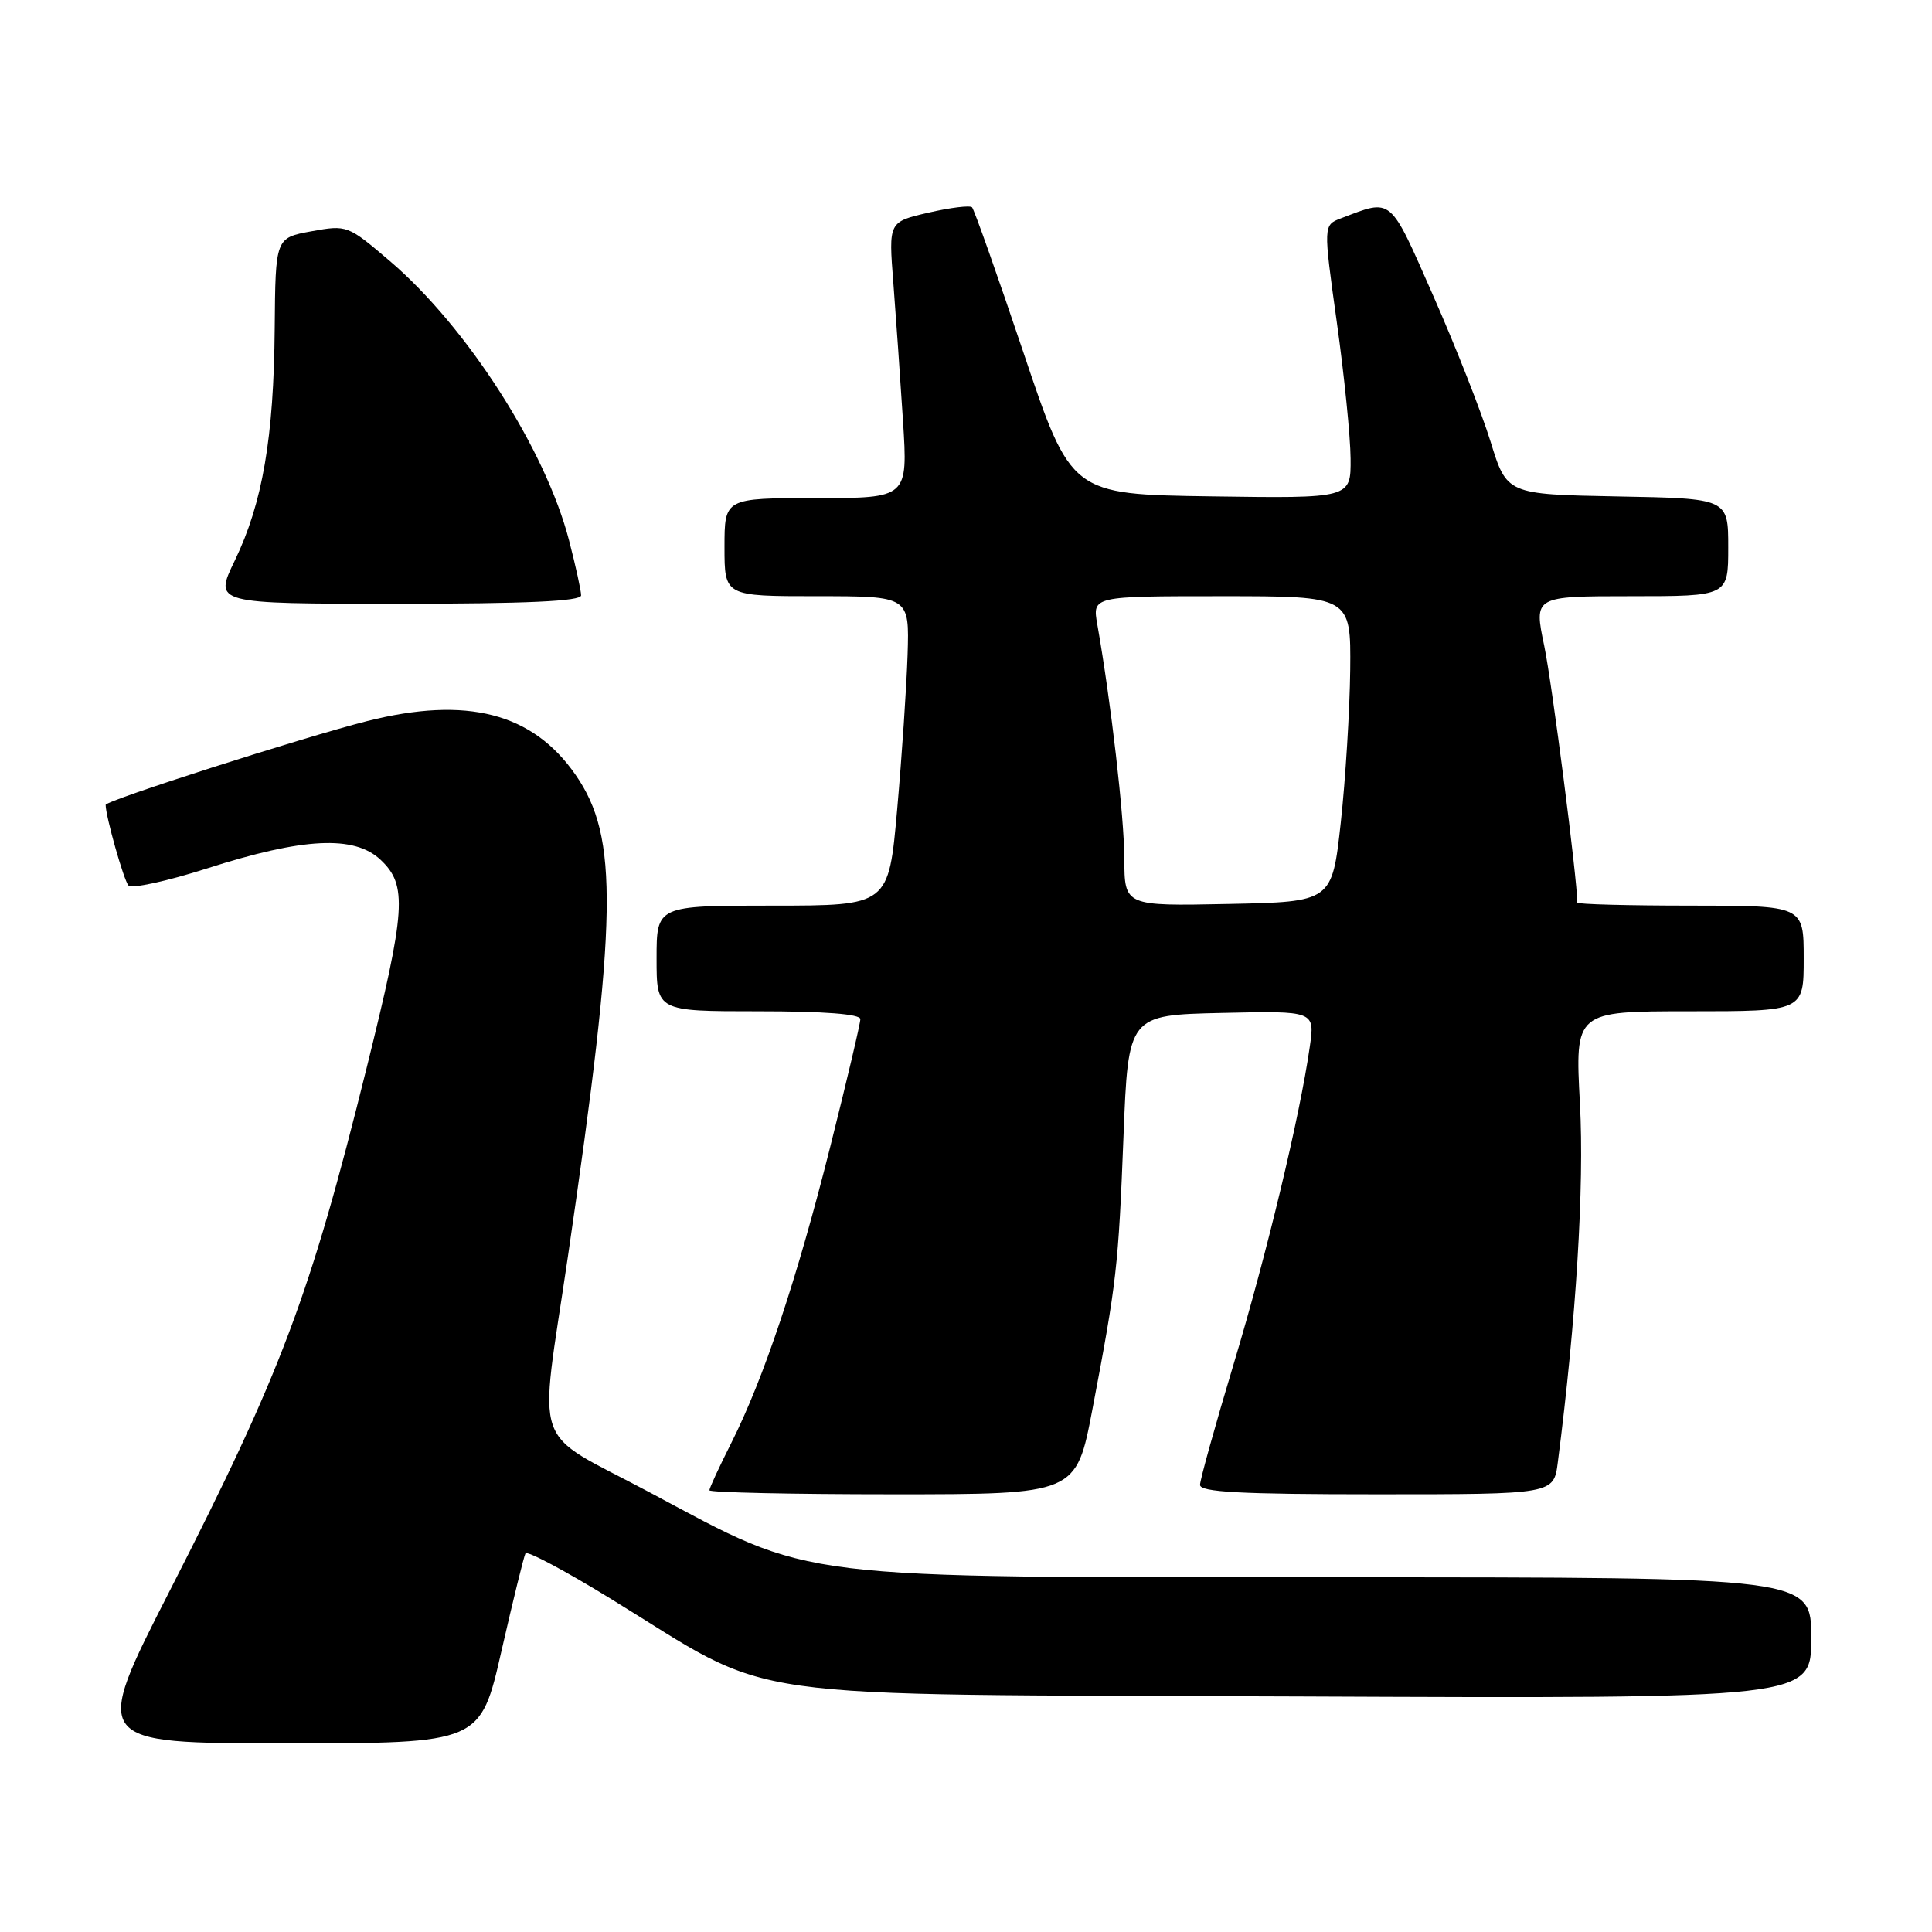<?xml version="1.0" encoding="UTF-8" standalone="no"?>
<!DOCTYPE svg PUBLIC "-//W3C//DTD SVG 1.1//EN" "http://www.w3.org/Graphics/SVG/1.1/DTD/svg11.dtd" >
<svg xmlns="http://www.w3.org/2000/svg" xmlns:xlink="http://www.w3.org/1999/xlink" version="1.1" viewBox="0 0 256 256">
 <g >
 <path fill="currentColor"
d=" M 66.45 218.75 C 67.99 212.01 69.42 206.20 69.63 205.83 C 69.85 205.46 74.86 208.12 80.76 211.74 C 103.44 225.65 95.13 224.46 172.25 224.79 C 240.00 225.08 240.00 225.08 240.00 217.04 C 240.00 209.00 240.00 209.00 177.66 209.00 C 104.18 209.00 108.07 209.48 86.09 197.75 C 70.14 189.24 71.39 192.84 75.25 166.50 C 81.84 121.47 82.01 110.97 76.28 102.69 C 70.59 94.46 61.88 92.21 48.64 95.55 C 40.25 97.67 14.00 106.08 14.00 106.65 C 14.00 108.16 16.40 116.64 17.02 117.33 C 17.43 117.79 22.12 116.77 27.44 115.07 C 40.21 110.98 46.93 110.65 50.42 113.92 C 54.01 117.30 53.80 120.46 48.56 141.59 C 41.06 171.79 37.30 181.80 22.51 210.75 C 12.17 231.00 12.17 231.00 37.92 231.00 C 63.66 231.00 63.66 231.00 66.45 218.75 Z  M 144.75 186.75 C 147.97 169.84 148.19 167.92 148.87 150.56 C 149.50 134.50 149.50 134.50 161.87 134.22 C 174.24 133.94 174.24 133.94 173.55 138.72 C 172.25 147.85 167.87 166.11 163.46 180.76 C 161.02 188.87 159.02 196.06 159.01 196.75 C 159.00 197.71 164.35 198.00 182.44 198.00 C 205.88 198.00 205.88 198.00 206.42 193.75 C 208.85 174.92 209.94 157.21 209.35 146.24 C 208.69 134.00 208.69 134.00 223.85 134.00 C 239.00 134.00 239.00 134.00 239.00 127.00 C 239.00 120.00 239.00 120.00 224.00 120.00 C 215.75 120.00 209.00 119.82 209.00 119.60 C 209.00 116.50 205.65 90.50 204.62 85.58 C 203.24 79.00 203.24 79.00 216.12 79.00 C 229.00 79.00 229.00 79.00 229.00 72.53 C 229.00 66.05 229.00 66.05 214.33 65.78 C 199.66 65.50 199.66 65.50 197.50 58.50 C 196.31 54.65 192.90 45.97 189.92 39.21 C 184.06 25.91 184.54 26.32 177.71 28.92 C 175.34 29.82 175.34 29.82 177.13 42.66 C 178.12 49.72 178.94 57.87 178.96 60.77 C 179.00 66.04 179.00 66.04 160.46 65.77 C 141.93 65.50 141.93 65.50 135.62 46.74 C 132.15 36.42 129.08 27.75 128.80 27.47 C 128.53 27.19 125.92 27.51 123.02 28.18 C 117.74 29.40 117.74 29.40 118.37 37.45 C 118.71 41.88 119.29 50.11 119.65 55.75 C 120.30 66.00 120.30 66.00 108.15 66.00 C 96.00 66.00 96.00 66.00 96.00 72.50 C 96.00 79.00 96.00 79.00 108.25 79.00 C 120.50 79.00 120.50 79.00 120.26 86.75 C 120.12 91.01 119.50 100.24 118.88 107.25 C 117.75 120.00 117.75 120.00 102.38 120.00 C 87.00 120.00 87.00 120.00 87.00 127.00 C 87.00 134.00 87.00 134.00 100.50 134.00 C 109.22 134.00 114.00 134.37 114.00 135.04 C 114.00 135.62 112.21 143.20 110.03 151.88 C 105.60 169.51 101.20 182.66 96.89 191.22 C 95.30 194.37 94.00 197.18 94.00 197.47 C 94.00 197.76 104.93 198.00 118.30 198.00 C 142.60 198.00 142.60 198.00 144.75 186.75 Z  M 77.00 78.89 C 77.00 78.29 76.29 75.02 75.41 71.64 C 72.31 59.60 61.87 43.31 51.68 34.61 C 46.08 29.83 45.98 29.79 41.26 30.65 C 36.50 31.52 36.50 31.52 36.40 43.51 C 36.28 57.99 34.79 66.66 31.11 74.28 C 28.34 80.00 28.34 80.00 52.67 80.00 C 69.77 80.00 77.00 79.67 77.00 78.89 Z  M 148.98 113.78 C 148.96 108.18 147.22 93.07 145.40 82.75 C 144.74 79.00 144.74 79.00 161.87 79.00 C 179.00 79.00 179.00 79.00 178.91 88.75 C 178.85 94.11 178.29 103.22 177.66 109.00 C 176.50 119.50 176.50 119.50 162.75 119.78 C 149.00 120.06 149.00 120.06 148.98 113.78 Z "/>
</g>
</svg>